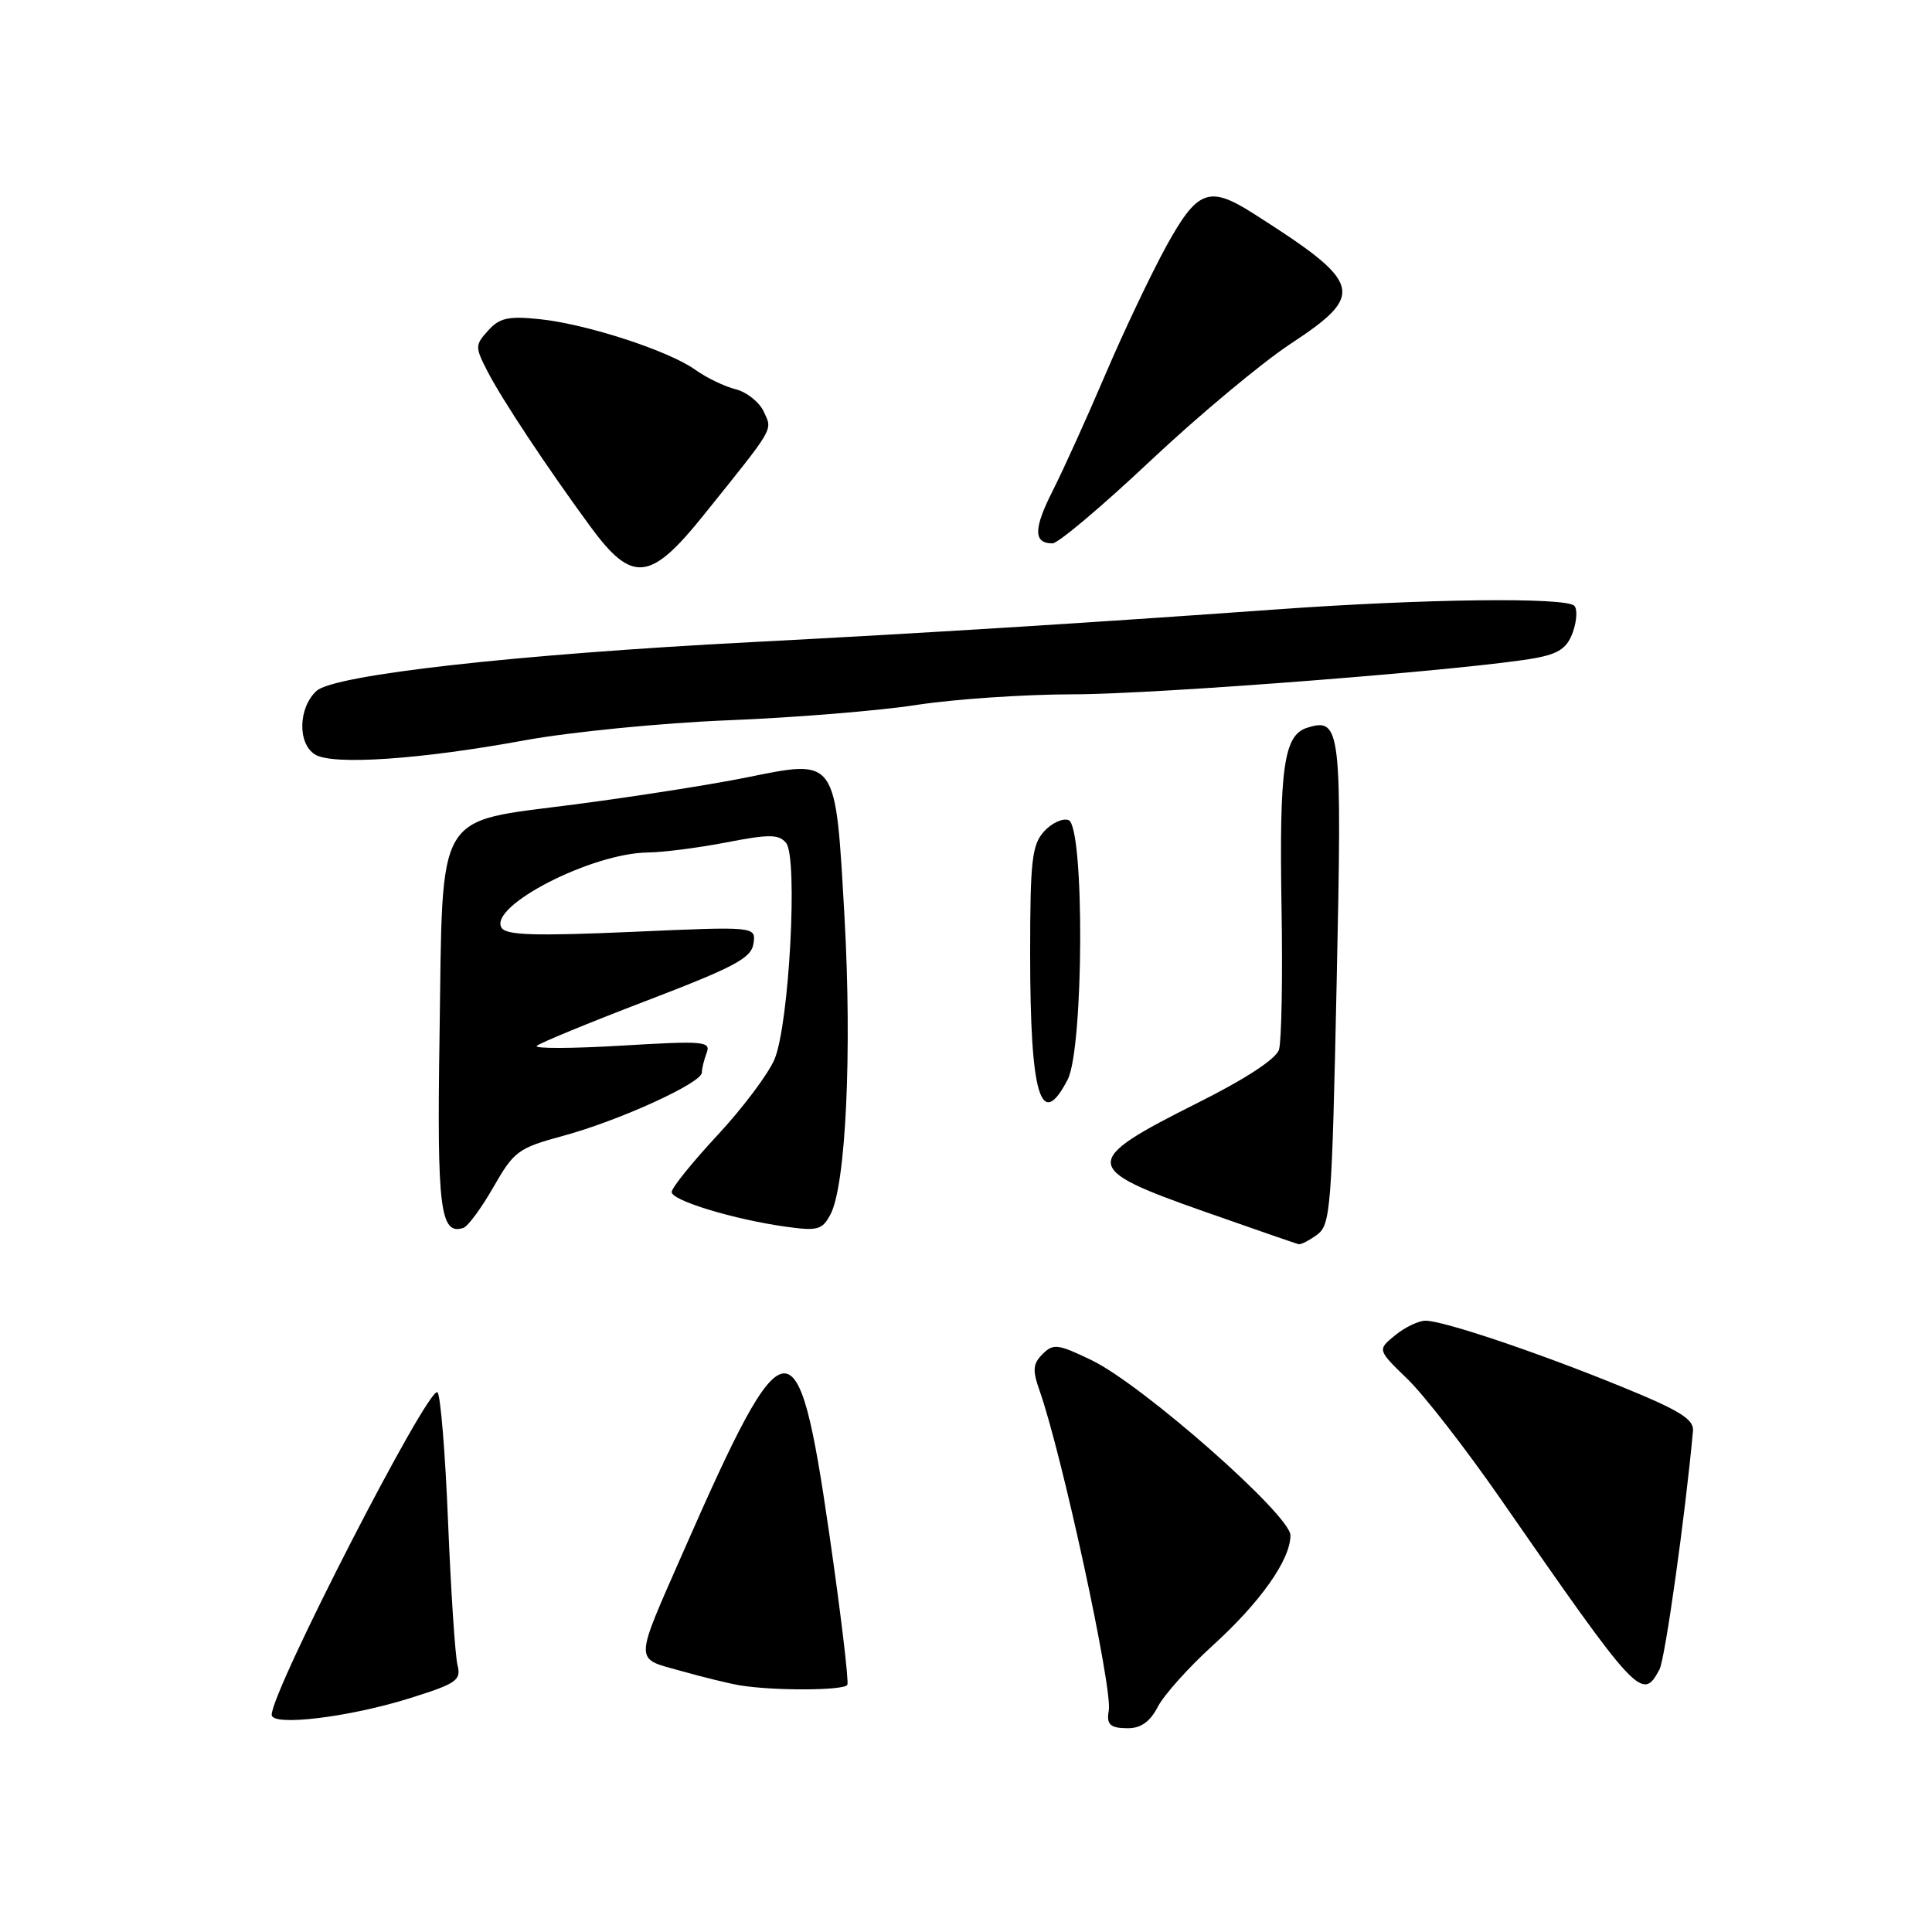 <?xml version="1.0" encoding="UTF-8" standalone="no"?>
<!DOCTYPE svg PUBLIC "-//W3C//DTD SVG 1.1//EN" "http://www.w3.org/Graphics/SVG/1.1/DTD/svg11.dtd" >
<svg xmlns="http://www.w3.org/2000/svg" xmlns:xlink="http://www.w3.org/1999/xlink" version="1.1" viewBox="0 0 256 256">
 <g >
 <path fill="currentColor"
d=" M 153.42 226.15 C 154.24 224.58 157.51 220.92 160.70 218.03 C 167.02 212.29 170.99 206.67 170.99 203.44 C 171.00 200.76 151.39 183.49 144.64 180.23 C 140.18 178.08 139.57 178.00 138.15 179.42 C 136.86 180.71 136.79 181.54 137.74 184.24 C 140.72 192.67 147.44 223.74 146.92 226.64 C 146.58 228.52 147.10 229.00 149.47 229.00 C 151.18 229.00 152.40 228.12 153.42 226.15 Z  M 54.34 225.01 C 60.52 223.07 61.13 222.65 60.62 220.62 C 60.31 219.39 59.75 210.86 59.37 201.65 C 59.00 192.45 58.36 184.72 57.96 184.48 C 56.71 183.70 36.00 224.00 36.00 227.22 C 36.00 228.79 46.27 227.55 54.34 225.01 Z  M 112.28 223.25 C 112.49 222.84 111.41 213.76 109.86 203.07 C 105.71 174.46 104.13 174.66 90.59 205.50 C 83.96 220.60 83.98 219.66 90.20 221.40 C 93.11 222.22 96.62 223.08 98.00 223.31 C 102.48 224.06 111.87 224.02 112.28 223.25 Z  M 219.89 221.21 C 220.64 219.80 223.31 200.77 224.33 189.59 C 224.46 188.07 222.58 186.89 215.00 183.80 C 203.89 179.25 191.27 175.00 188.89 175.00 C 187.97 175.00 186.16 175.87 184.86 176.93 C 182.50 178.86 182.50 178.86 186.50 182.73 C 188.70 184.86 194.23 191.98 198.79 198.55 C 217.05 224.87 217.61 225.47 219.89 221.21 Z  M 174.53 163.60 C 176.31 162.30 176.48 160.11 177.11 130.35 C 177.84 96.41 177.68 95.02 173.18 96.44 C 170.11 97.42 169.50 101.73 169.81 120.31 C 169.97 129.56 169.81 138.01 169.47 139.09 C 169.08 140.32 165.03 142.97 158.67 146.15 C 143.20 153.91 143.25 154.80 159.50 160.51 C 166.10 162.83 171.75 164.79 172.06 164.86 C 172.37 164.94 173.48 164.37 174.53 163.60 Z  M 65.39 157.28 C 68.11 152.53 68.67 152.12 74.60 150.51 C 82.02 148.50 93.00 143.50 93.00 142.12 C 93.00 141.60 93.29 140.42 93.64 139.50 C 94.22 137.98 93.23 137.90 82.39 138.55 C 75.85 138.94 70.78 138.96 71.12 138.59 C 71.46 138.23 77.99 135.54 85.62 132.62 C 97.37 128.12 99.55 126.96 99.84 125.03 C 100.17 122.75 100.17 122.75 83.71 123.48 C 70.87 124.04 67.07 123.92 66.46 122.94 C 64.69 120.08 78.38 113.04 85.84 112.96 C 87.85 112.94 92.54 112.34 96.26 111.62 C 101.94 110.52 103.19 110.53 104.16 111.69 C 105.75 113.61 104.58 135.69 102.63 140.35 C 101.81 142.30 98.41 146.83 95.07 150.42 C 91.73 154.01 89.00 157.40 89.00 157.95 C 89.00 159.08 97.22 161.58 104.16 162.55 C 108.32 163.13 108.95 162.96 110.03 160.94 C 112.08 157.12 112.91 139.43 111.90 121.50 C 110.69 100.21 110.96 100.59 98.85 103.03 C 94.26 103.96 84.04 105.56 76.16 106.59 C 57.46 109.03 58.69 106.92 58.24 137.33 C 57.89 160.18 58.33 163.72 61.40 162.70 C 62.01 162.50 63.80 160.06 65.39 157.28 Z  M 141.47 143.05 C 143.61 138.91 143.72 109.49 141.59 108.67 C 140.82 108.38 139.36 109.05 138.34 110.17 C 136.74 111.95 136.50 114.02 136.50 126.36 C 136.50 145.21 137.91 149.94 141.47 143.05 Z  M 69.50 98.10 C 75.55 96.99 87.70 95.79 96.50 95.44 C 105.30 95.09 116.55 94.17 121.50 93.40 C 126.45 92.64 135.73 92.01 142.12 92.00 C 153.37 92.00 195.37 88.70 203.49 87.19 C 206.59 86.61 207.68 85.84 208.42 83.74 C 208.94 82.25 209.03 80.69 208.60 80.27 C 207.45 79.11 188.69 79.34 169.00 80.76 C 144.08 82.55 122.52 83.89 99.50 85.09 C 68.43 86.70 44.31 89.41 41.95 91.54 C 39.52 93.75 39.40 98.53 41.75 99.98 C 44.07 101.42 55.68 100.64 69.50 98.10 Z  M 93.16 68.35 C 102.79 56.37 102.36 57.09 101.21 54.56 C 100.63 53.29 98.95 51.95 97.48 51.58 C 96.01 51.21 93.61 50.06 92.15 49.01 C 88.63 46.48 77.72 42.93 71.50 42.29 C 67.35 41.86 66.19 42.12 64.68 43.80 C 62.94 45.72 62.94 45.98 64.57 49.16 C 66.50 52.92 72.45 61.89 78.21 69.75 C 83.76 77.31 86.14 77.08 93.16 68.35 Z  M 152.40 61.09 C 158.77 55.10 167.14 48.11 170.99 45.57 C 181.03 38.96 180.63 37.54 166.03 28.26 C 160.20 24.55 158.66 25.14 154.54 32.62 C 152.54 36.26 148.91 43.90 146.48 49.59 C 144.05 55.29 140.91 62.22 139.50 65.01 C 136.93 70.07 136.92 72.00 139.46 72.00 C 140.21 72.00 146.03 67.09 152.40 61.09 Z "/>
</g>
</svg>